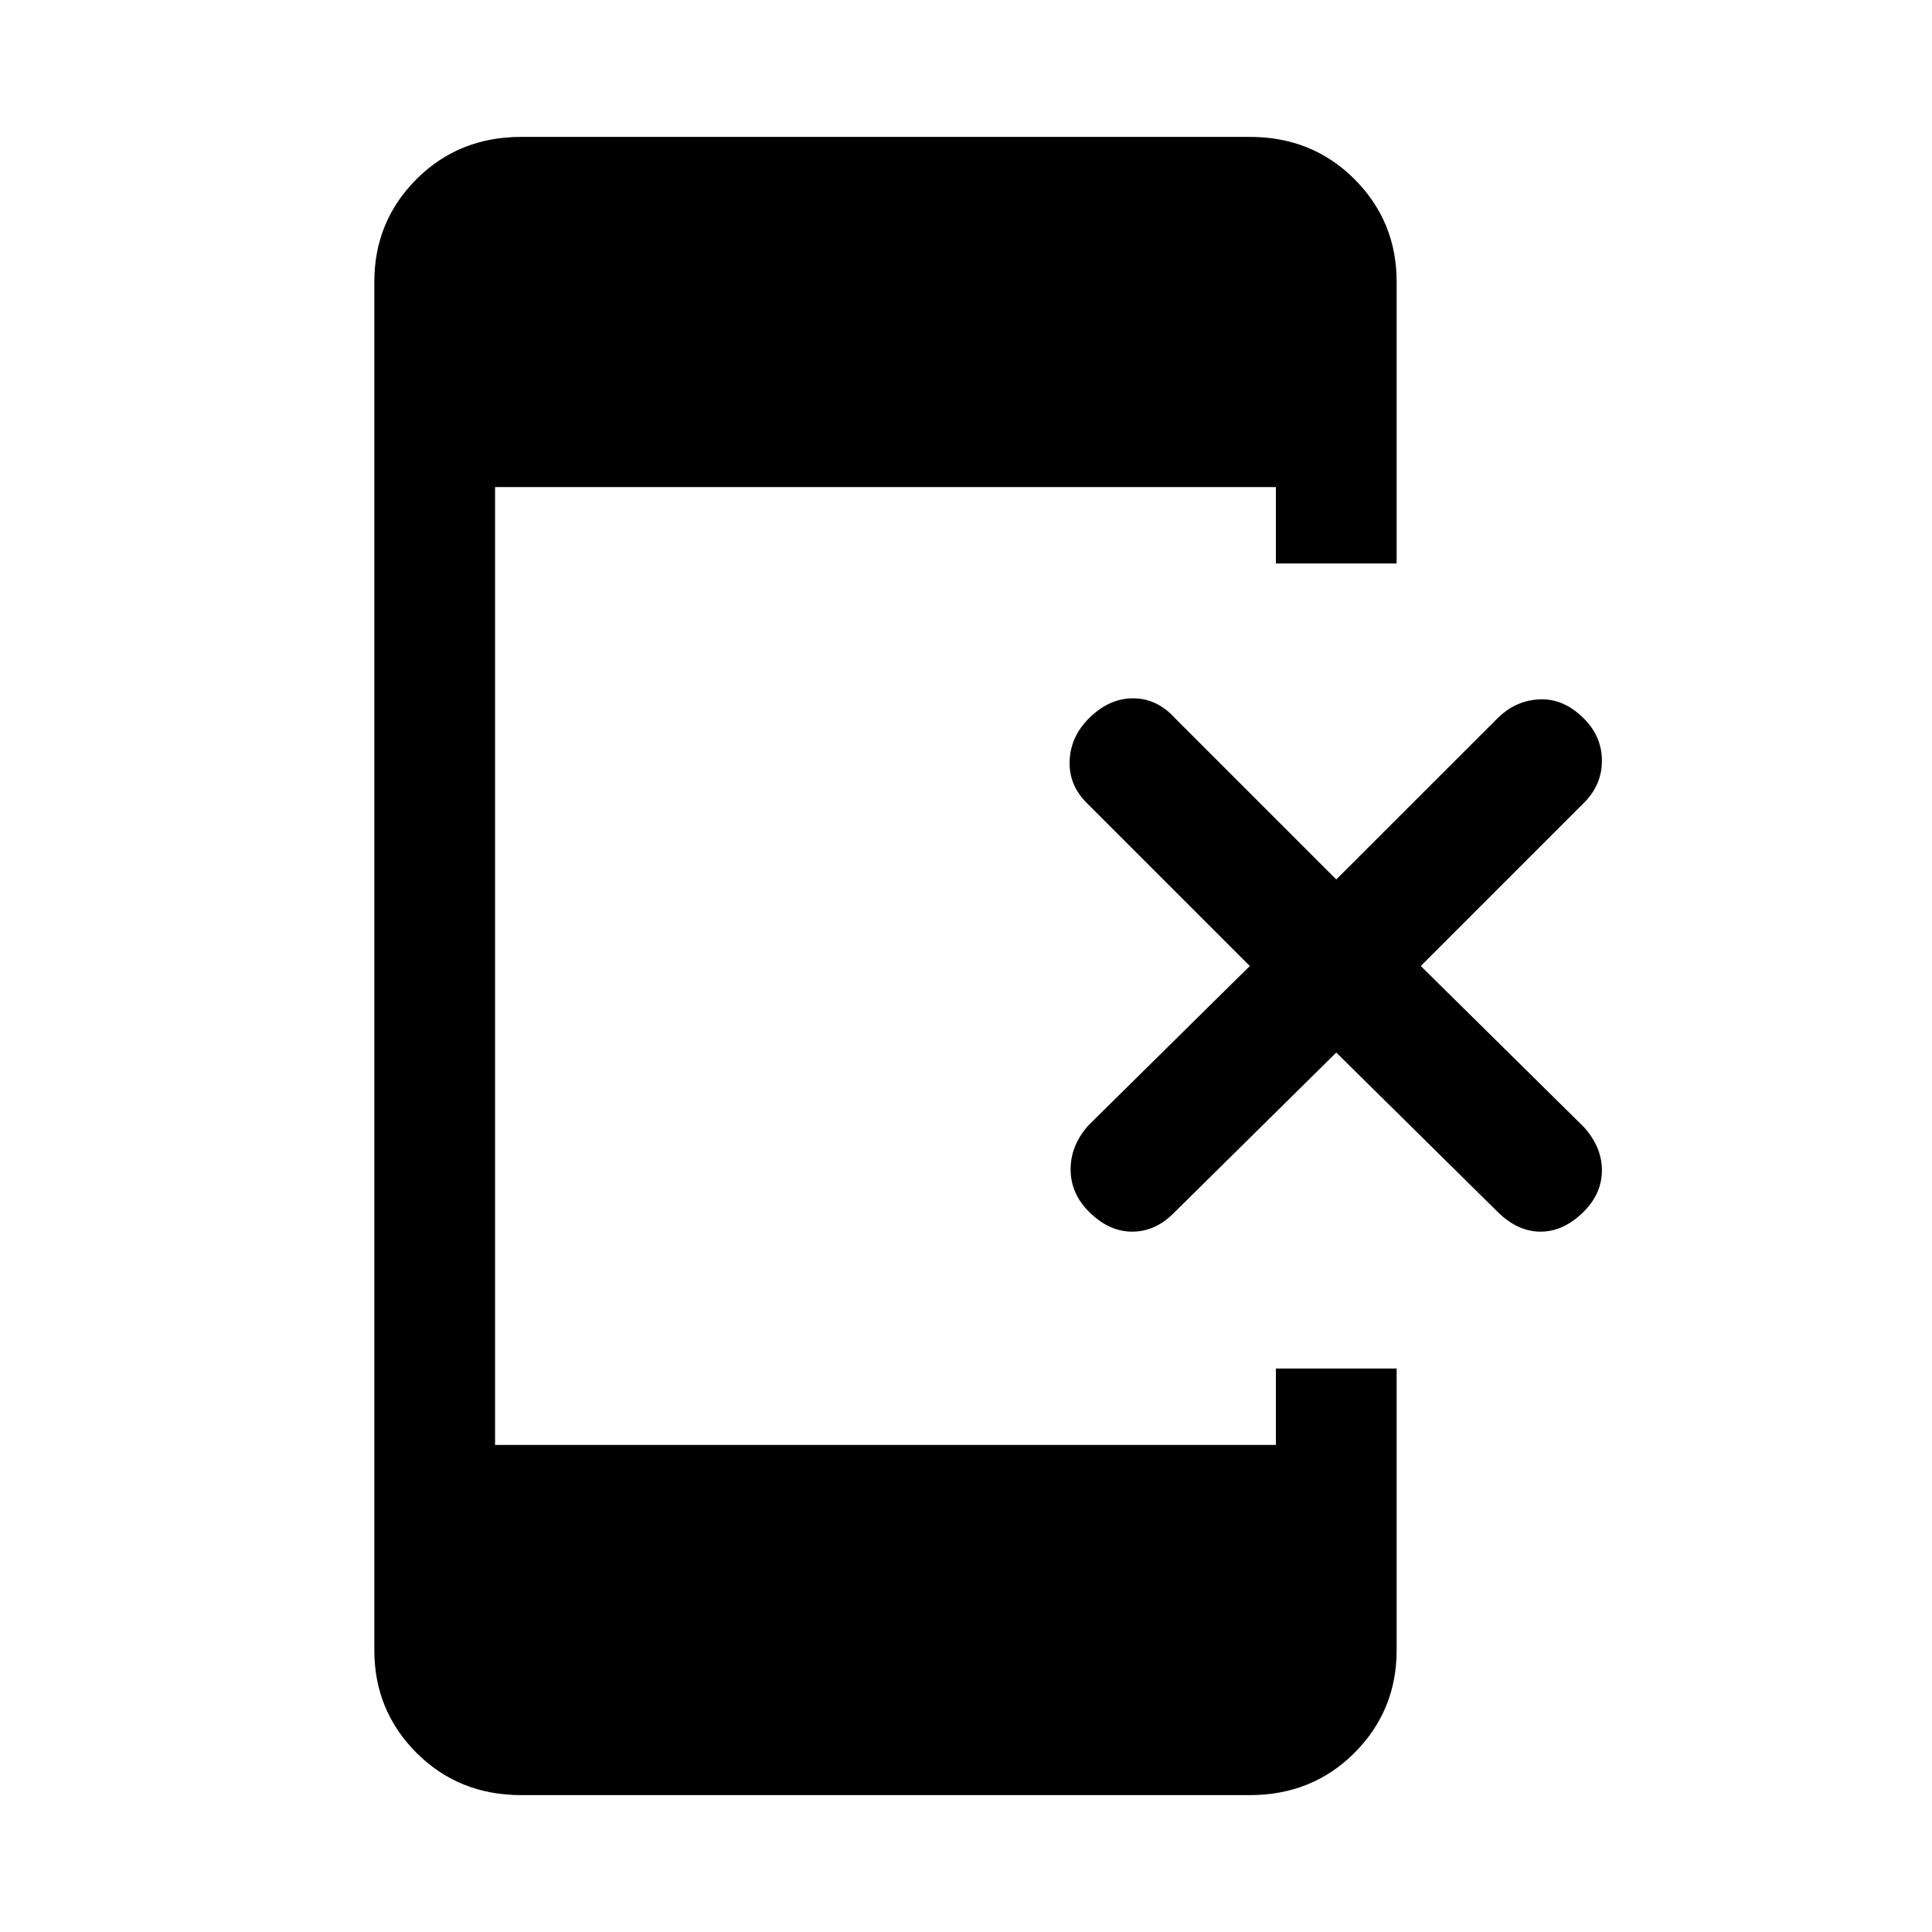<svg xmlns="http://www.w3.org/2000/svg" height="20" width="20"><path d="M11.271 12.542q-.188-.188-.188-.438t.188-.458L12.938 10 11.25 8.312q-.188-.187-.177-.437.01-.25.198-.437.208-.209.458-.209t.438.209l1.666 1.666L15.5 7.438q.188-.188.438-.198.25-.011.458.198.187.187.187.437t-.187.437L14.708 10l1.688 1.667q.187.208.187.448 0 .239-.187.427-.208.208-.448.208-.24 0-.448-.208l-1.667-1.646-1.687 1.666q-.188.188-.427.188-.24 0-.448-.208Zm-5.875 6.041q-.646 0-1.084-.437-.437-.438-.437-1.063V2.917q0-.625.437-1.063.438-.437 1.084-.437h7.542q.645 0 1.083.437.437.438.437 1.063v2.916h-1.25v-.791H5.125v9.916h8.083v-.791h1.25v2.916q0 .625-.437 1.063-.438.437-1.083.437Z"/></svg>